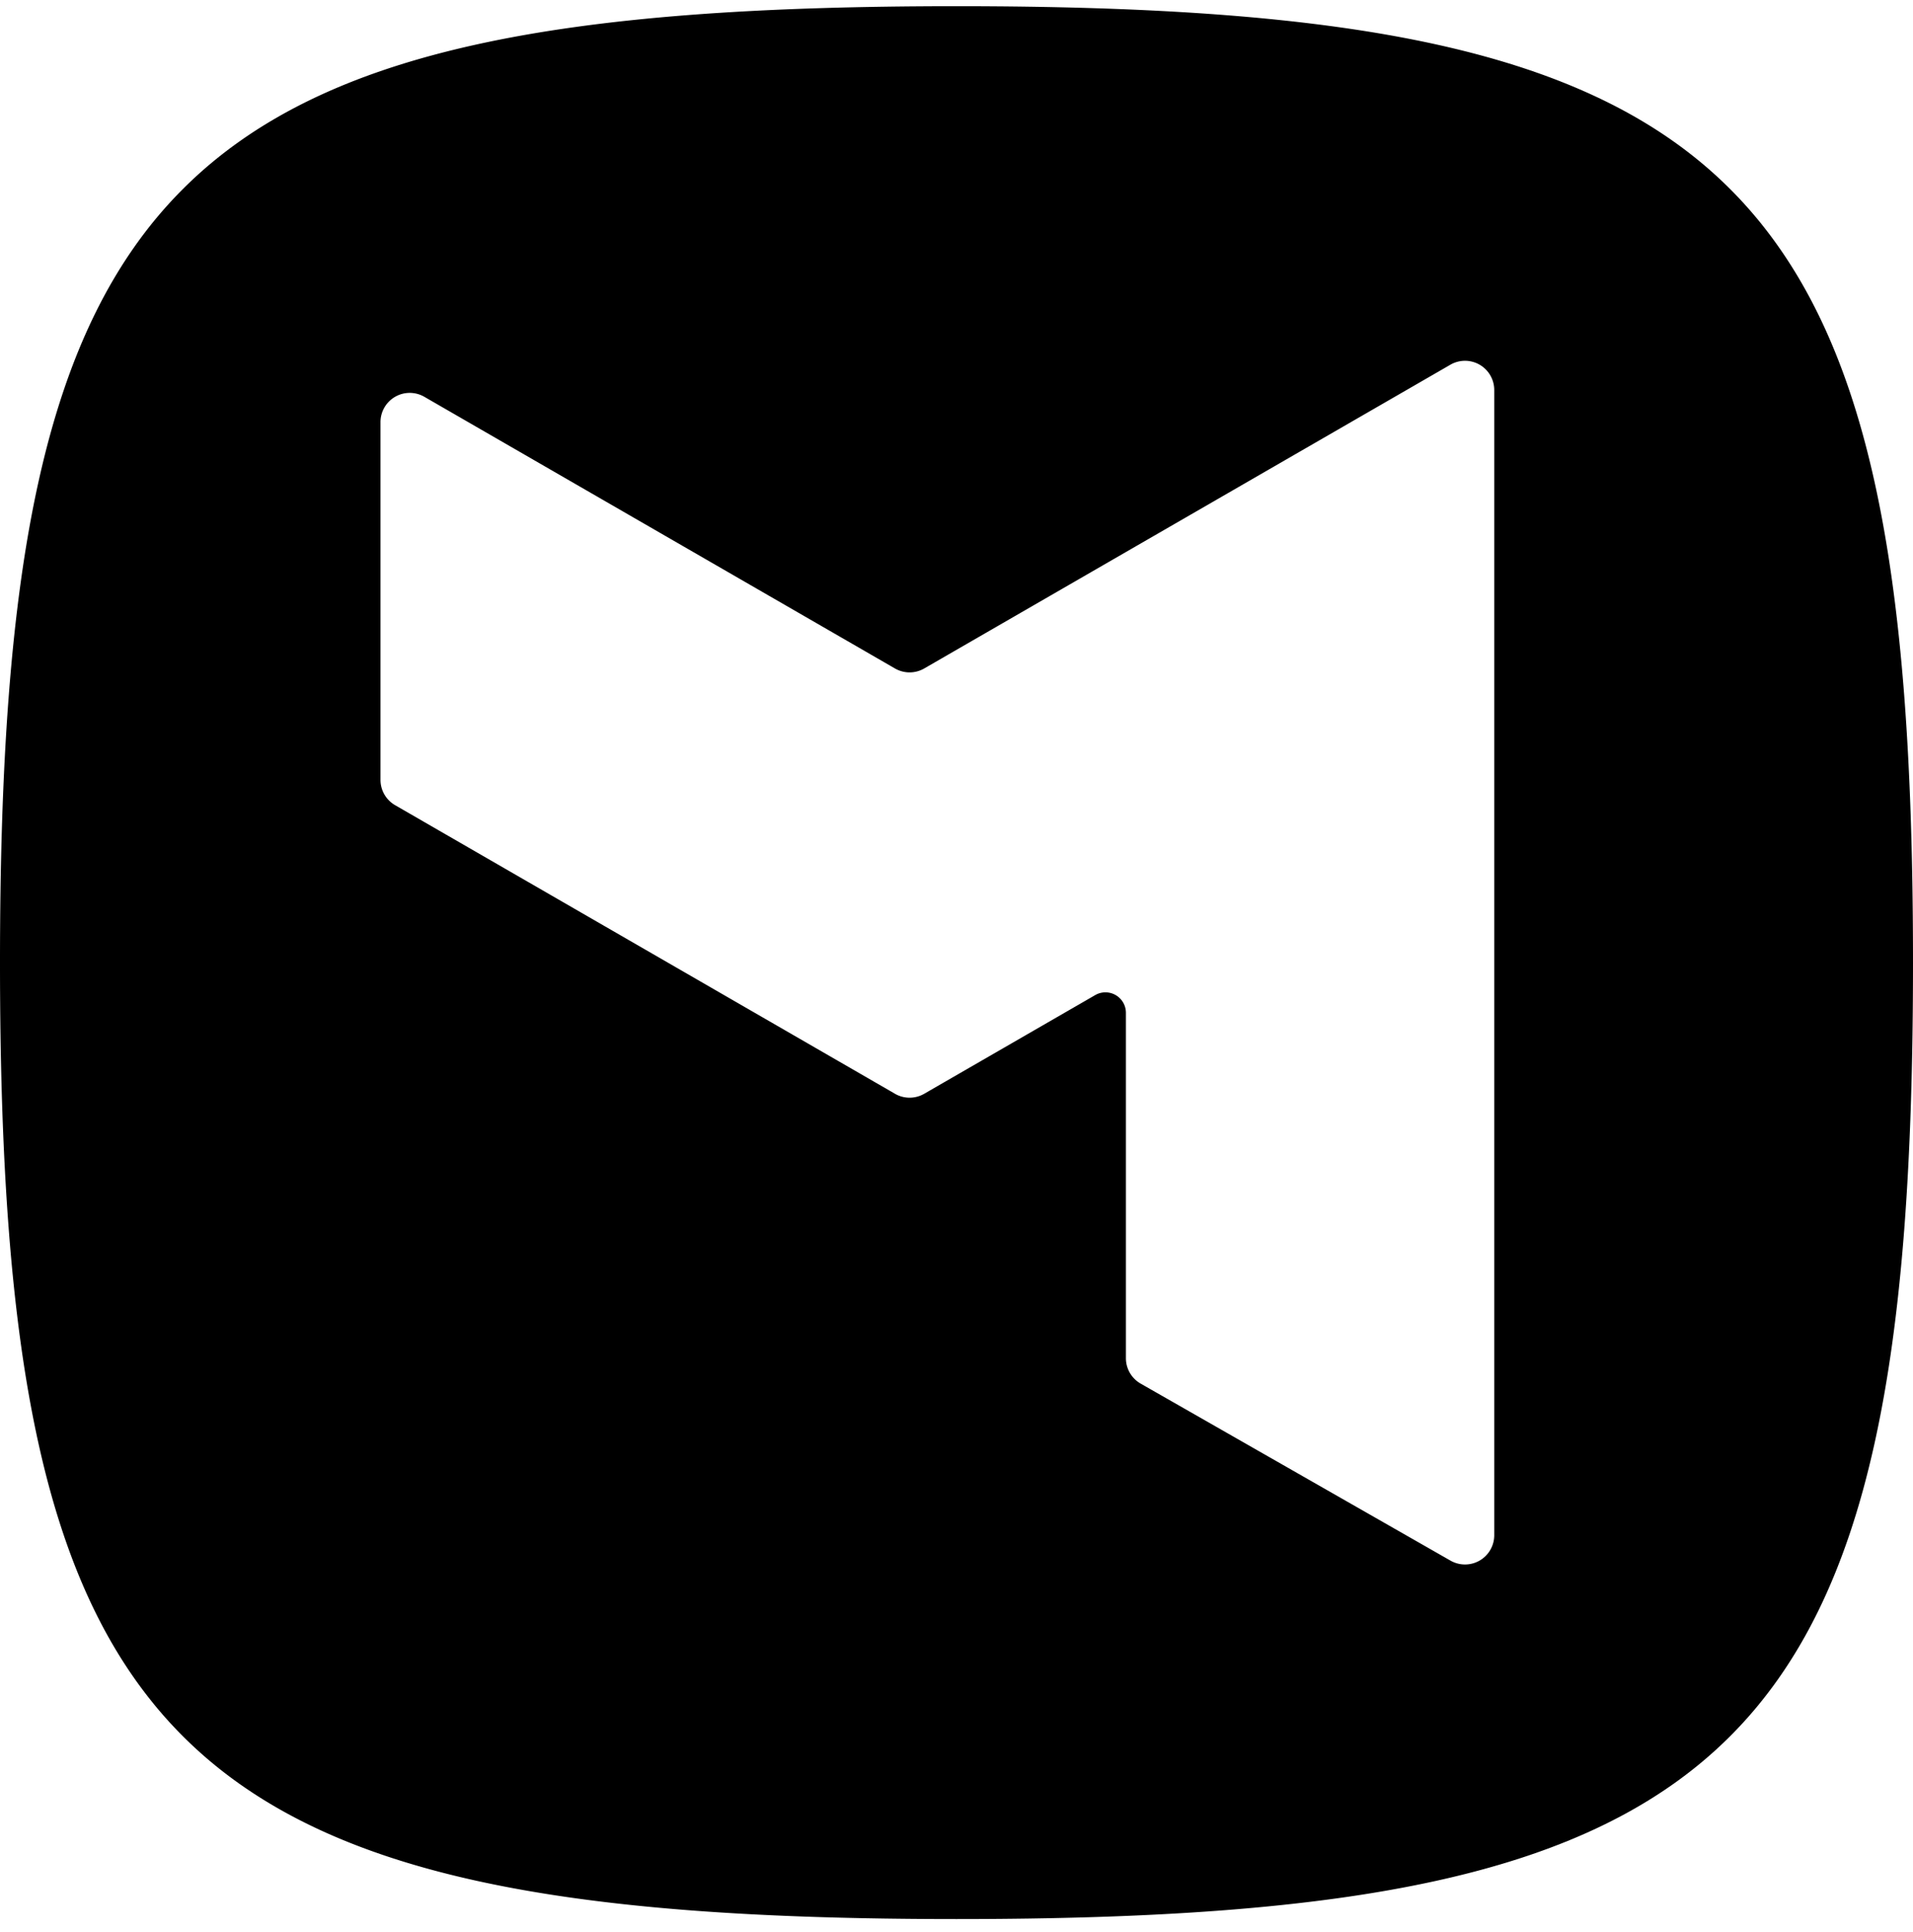 <svg width="100" height="101" fill="none" xmlns="http://www.w3.org/2000/svg">
  <path fill-rule="evenodd" clip-rule="evenodd" d="M50 .324c-41.175 0-50 8.825-50 50s8.825 50 50 50 50-8.825 50-50-8.825-50-50-50zM46.784 57.18a1.528 1.528 0 001.528 0l8.94-5.16a1.07 1.07 0 011.604.925v18.059c0 .548.294 1.055.77 1.327l16.198 9.255a1.528 1.528 0 002.286-1.326V20.39a1.528 1.528 0 00-2.292-1.324l-27.506 15.88a1.528 1.528 0 01-1.528 0L22.182 20.744a1.528 1.528 0 00-2.292 1.323V40.77c0 .545.291 1.05.764 1.323l26.13 15.086z" fill="#000"/>
</svg>

